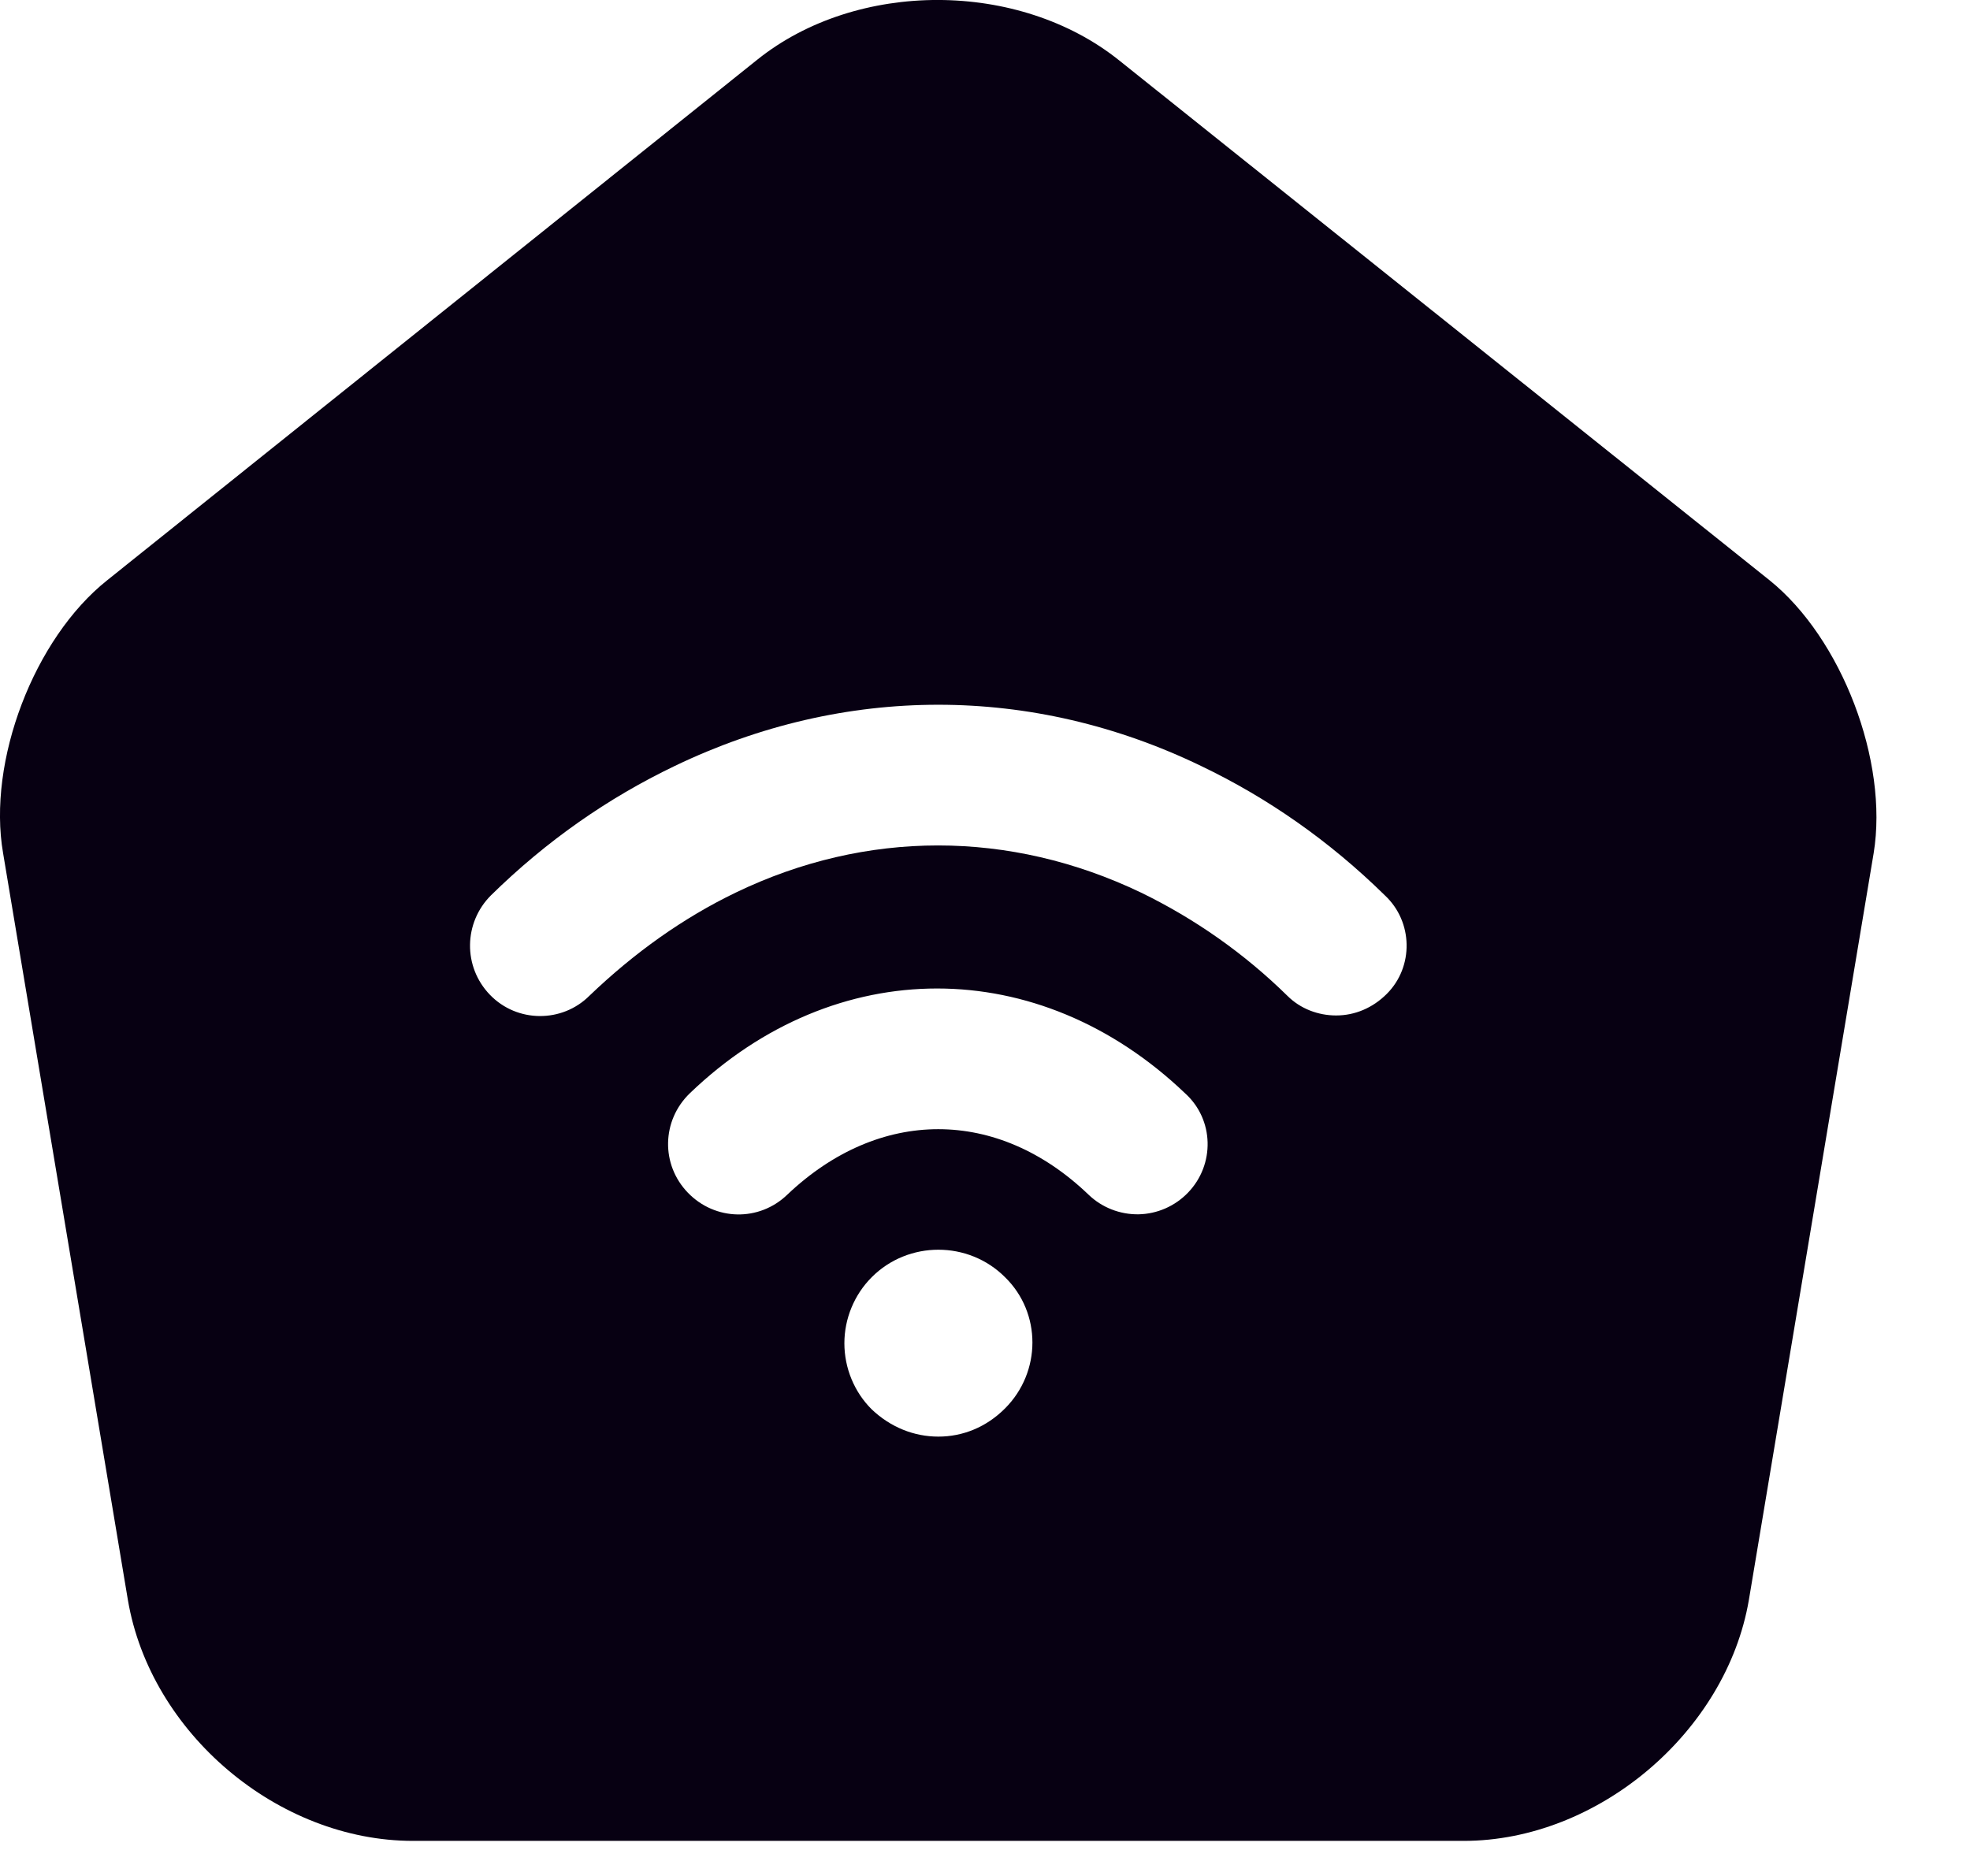 <svg width="21" height="20" viewBox="0 0 21 20" fill="none" xmlns="http://www.w3.org/2000/svg">
<path d="M18.863 6.186L11.933 0.646C10.863 -0.214 9.133 -0.214 8.073 0.636L1.143 6.186C0.363 6.806 -0.137 8.116 0.033 9.096L1.363 17.056C1.603 18.476 2.963 19.626 4.403 19.626H15.603C17.033 19.626 18.403 18.466 18.643 17.056L19.973 9.096C20.133 8.116 19.633 6.806 18.863 6.186ZM10.713 15.016C10.513 15.216 10.263 15.316 10.003 15.316C9.743 15.316 9.493 15.216 9.293 15.026C9.2 14.934 9.127 14.824 9.077 14.703C9.027 14.582 9.001 14.452 9.001 14.321C9.001 14.19 9.027 14.061 9.077 13.94C9.127 13.819 9.2 13.709 9.293 13.616C9.683 13.226 10.323 13.226 10.713 13.616C11.103 13.996 11.103 14.626 10.713 15.016ZM12.663 12.716C12.525 12.859 12.336 12.942 12.137 12.946C11.939 12.949 11.746 12.874 11.603 12.736C10.633 11.806 9.373 11.806 8.393 12.736C8.093 13.026 7.623 13.016 7.333 12.716C7.043 12.416 7.053 11.946 7.353 11.656C8.903 10.166 11.073 10.166 12.633 11.656C12.943 11.936 12.953 12.416 12.663 12.716ZM14.783 10.596C14.633 10.746 14.443 10.826 14.243 10.826C14.053 10.826 13.863 10.756 13.723 10.616C13.266 10.167 12.739 9.796 12.163 9.516C10.763 8.846 9.233 8.846 7.843 9.516C7.283 9.786 6.763 10.156 6.283 10.616C5.993 10.906 5.513 10.906 5.223 10.606C4.933 10.306 4.943 9.836 5.233 9.546C5.823 8.966 6.483 8.506 7.193 8.166C9.003 7.296 11.003 7.296 12.803 8.166C13.513 8.506 14.173 8.966 14.763 9.546C15.063 9.826 15.073 10.306 14.783 10.596Z" fill="#070012"/>
</svg>
